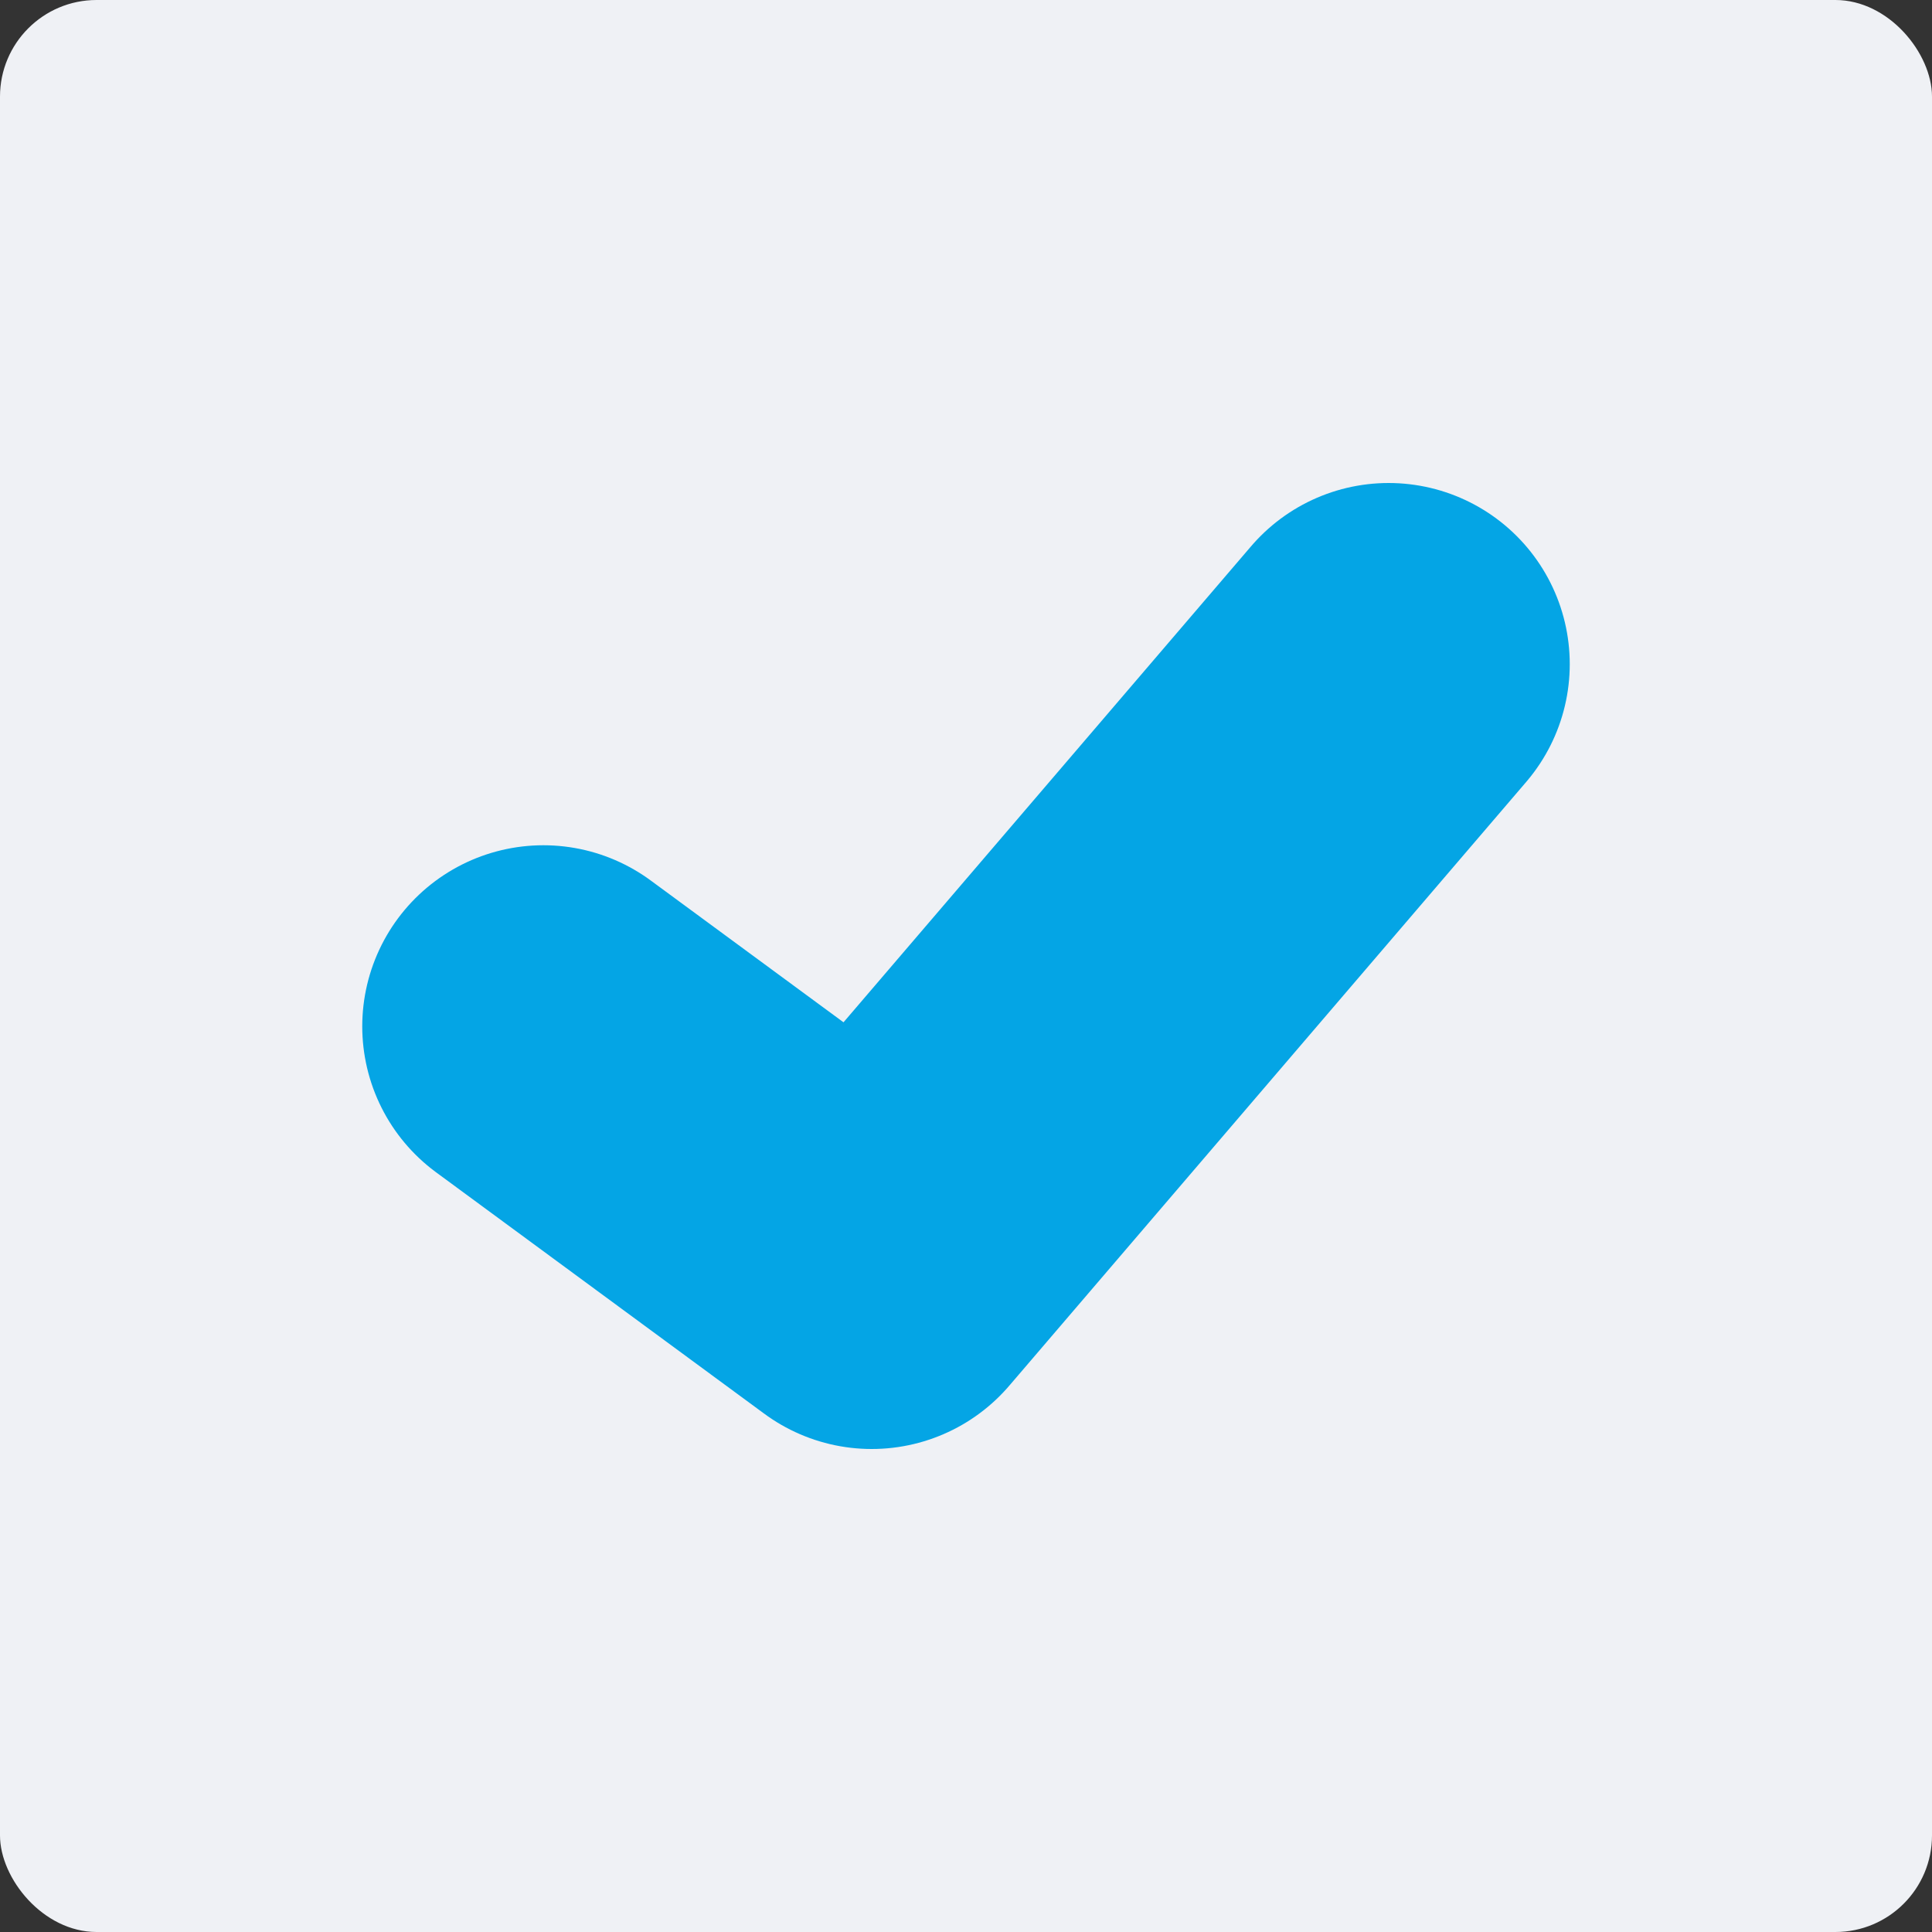 <svg xmlns="http://www.w3.org/2000/svg" width="16" height="16" version="1">
 <rect width="100%" height="100%" fill="#333333" stroke="none"/>
 <rect style="fill:#eff1f5" width="16" height="16" x="0" y="0" rx=".8" ry=".8"/>
 <path style="fill:none;stroke:#04a5e5;stroke-width:3;stroke-linecap:round;stroke-linejoin:round" d="m 4.5,8.5 2.719,2 L 11.5,5.5"/>
</svg>
